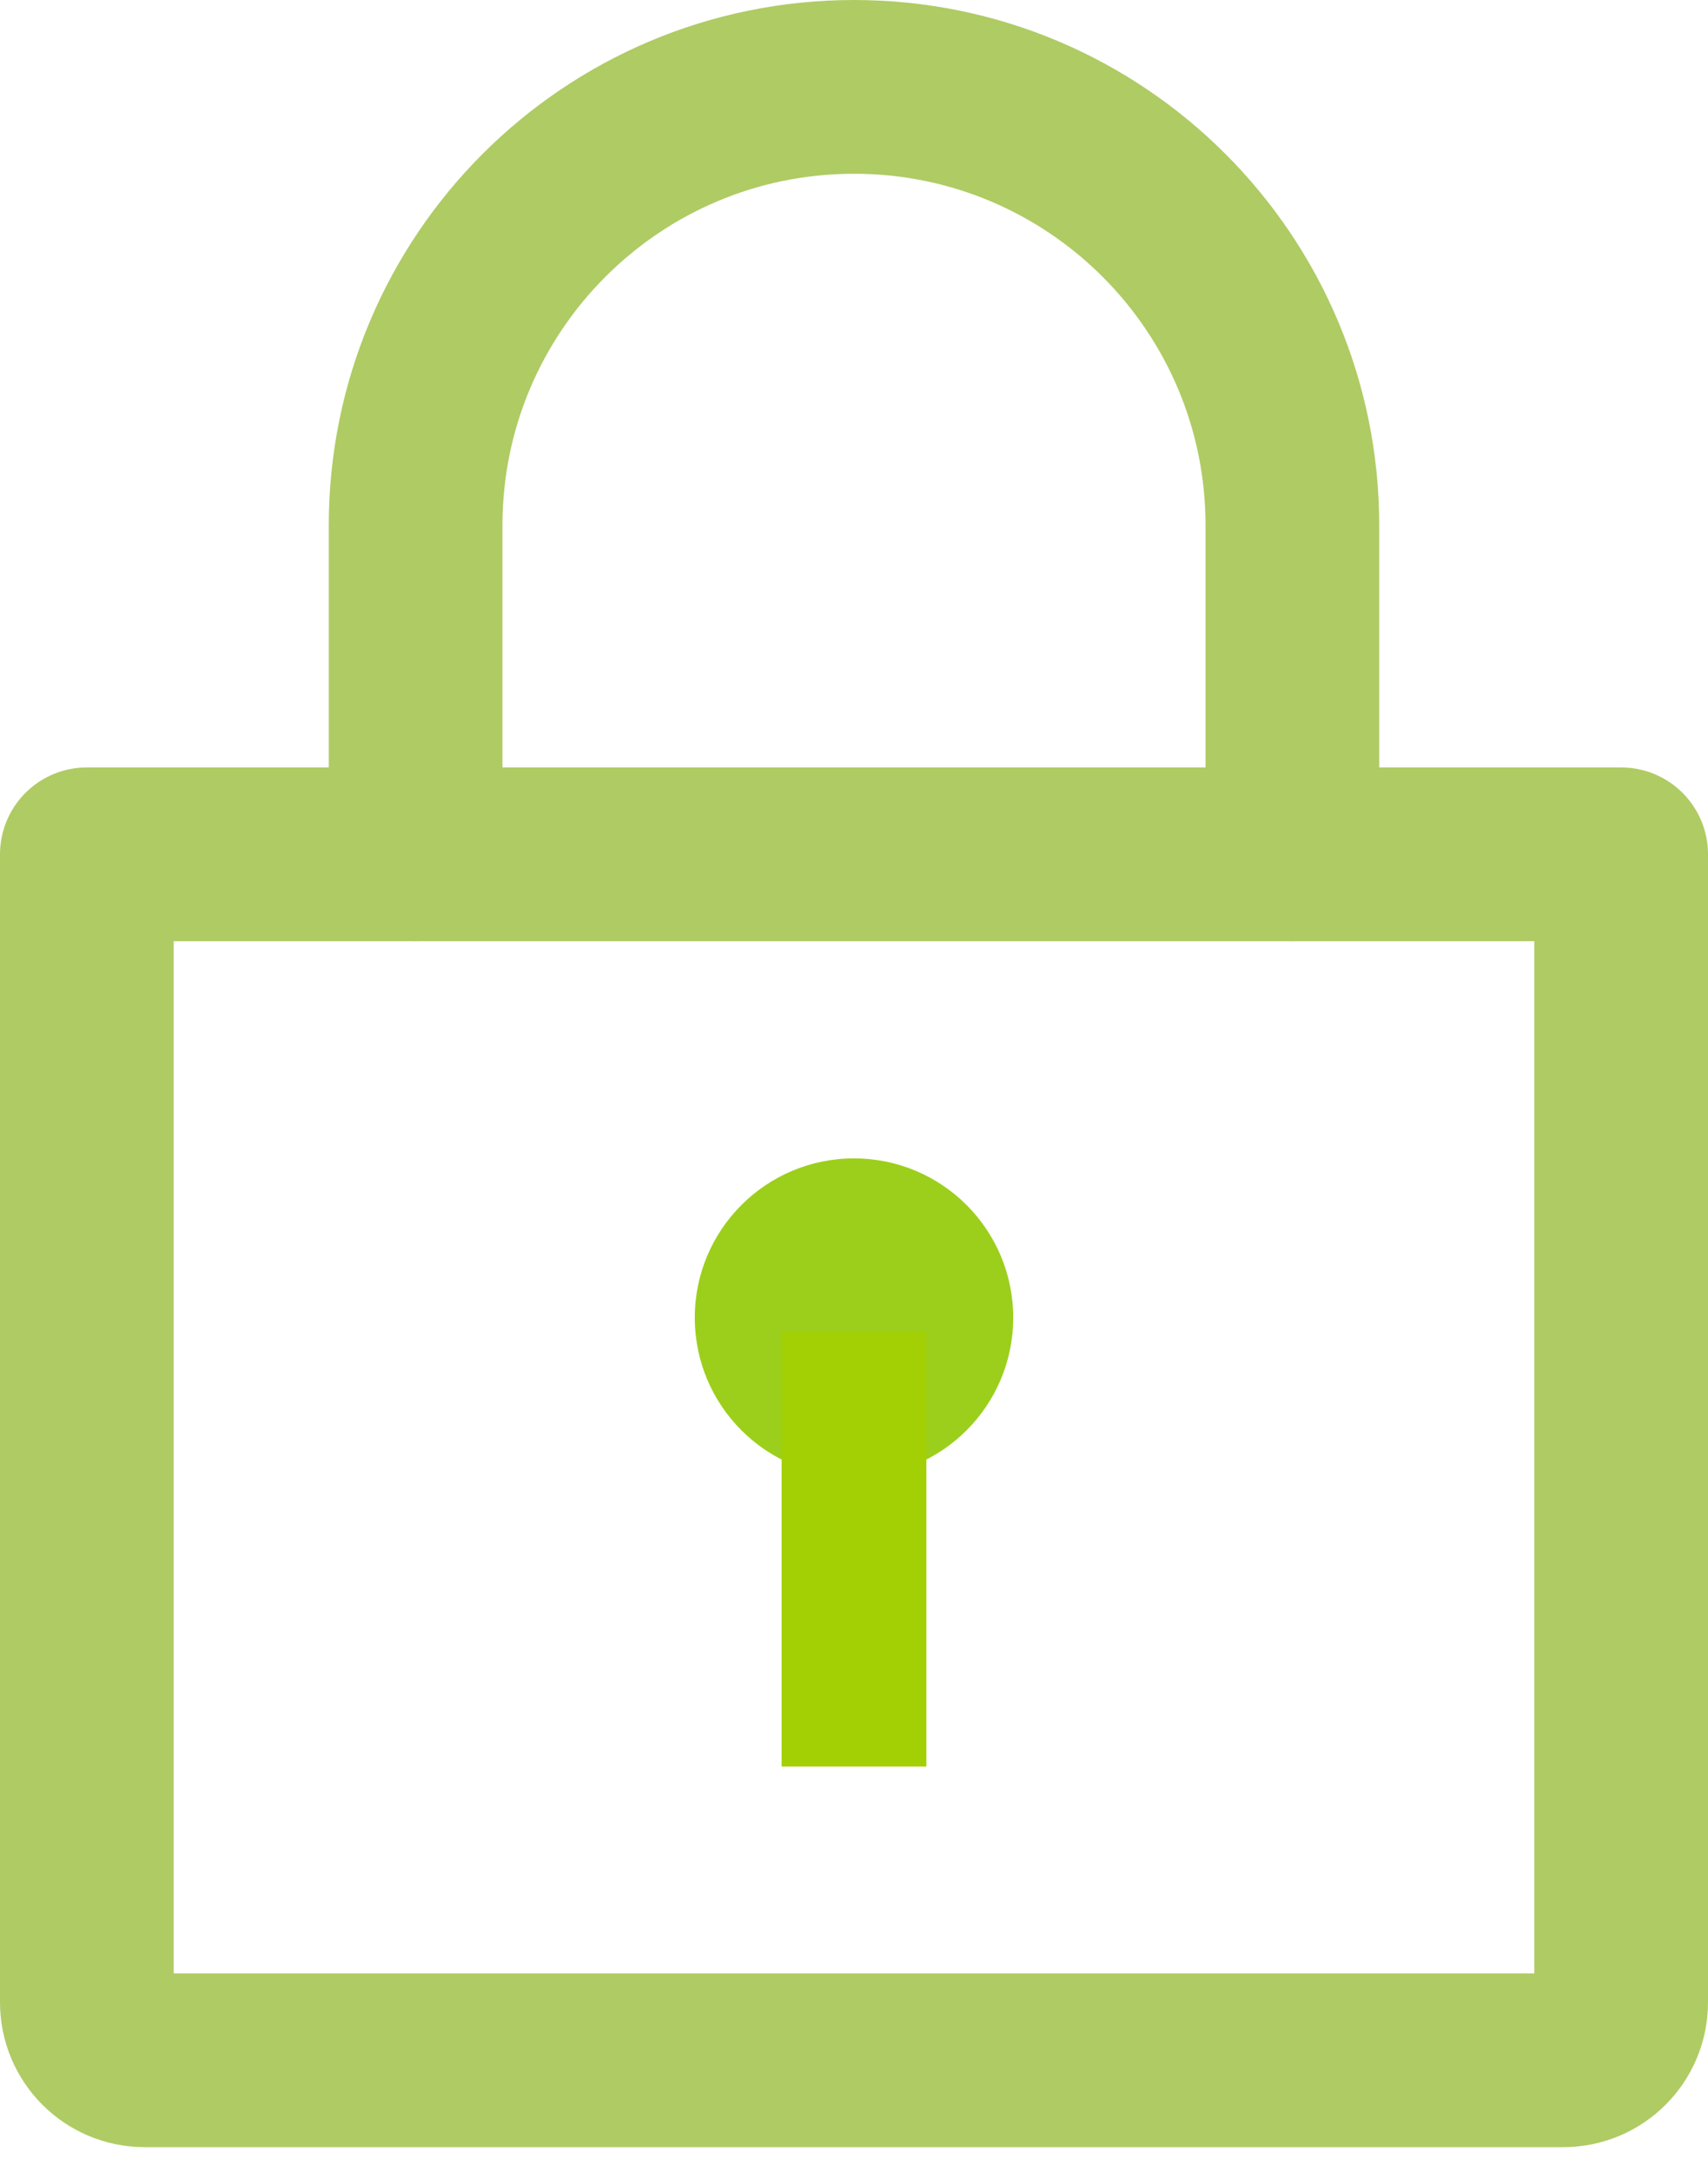 <?xml version="1.0" encoding="UTF-8"?> <svg xmlns="http://www.w3.org/2000/svg" width="59" height="75" viewBox="0 0 59 75" fill="none"> <path d="M24 45.5C24 42.462 26.462 40 29.5 40C32.538 40 35 42.462 35 45.5C35 48.538 32.538 51 29.5 51C26.462 51 24 48.538 24 45.5Z" fill="#9CCF1B"></path> <path d="M3 29.5H56V69.143C56 70.247 55.105 71.143 54 71.143H5C3.895 71.143 3 70.247 3 69.143V29.5Z" stroke="#AFCB64" stroke-width="6" stroke-linejoin="round"></path> <path d="M14.357 29.5V18.143C14.357 9.78 21.137 3 29.5 3C37.863 3 44.643 9.78 44.643 18.143V29.5" stroke="#AFCB64" stroke-width="6" stroke-linecap="round"></path> <rect x="27" y="46" width="5" height="15" fill="#A3D004"></rect> </svg> 